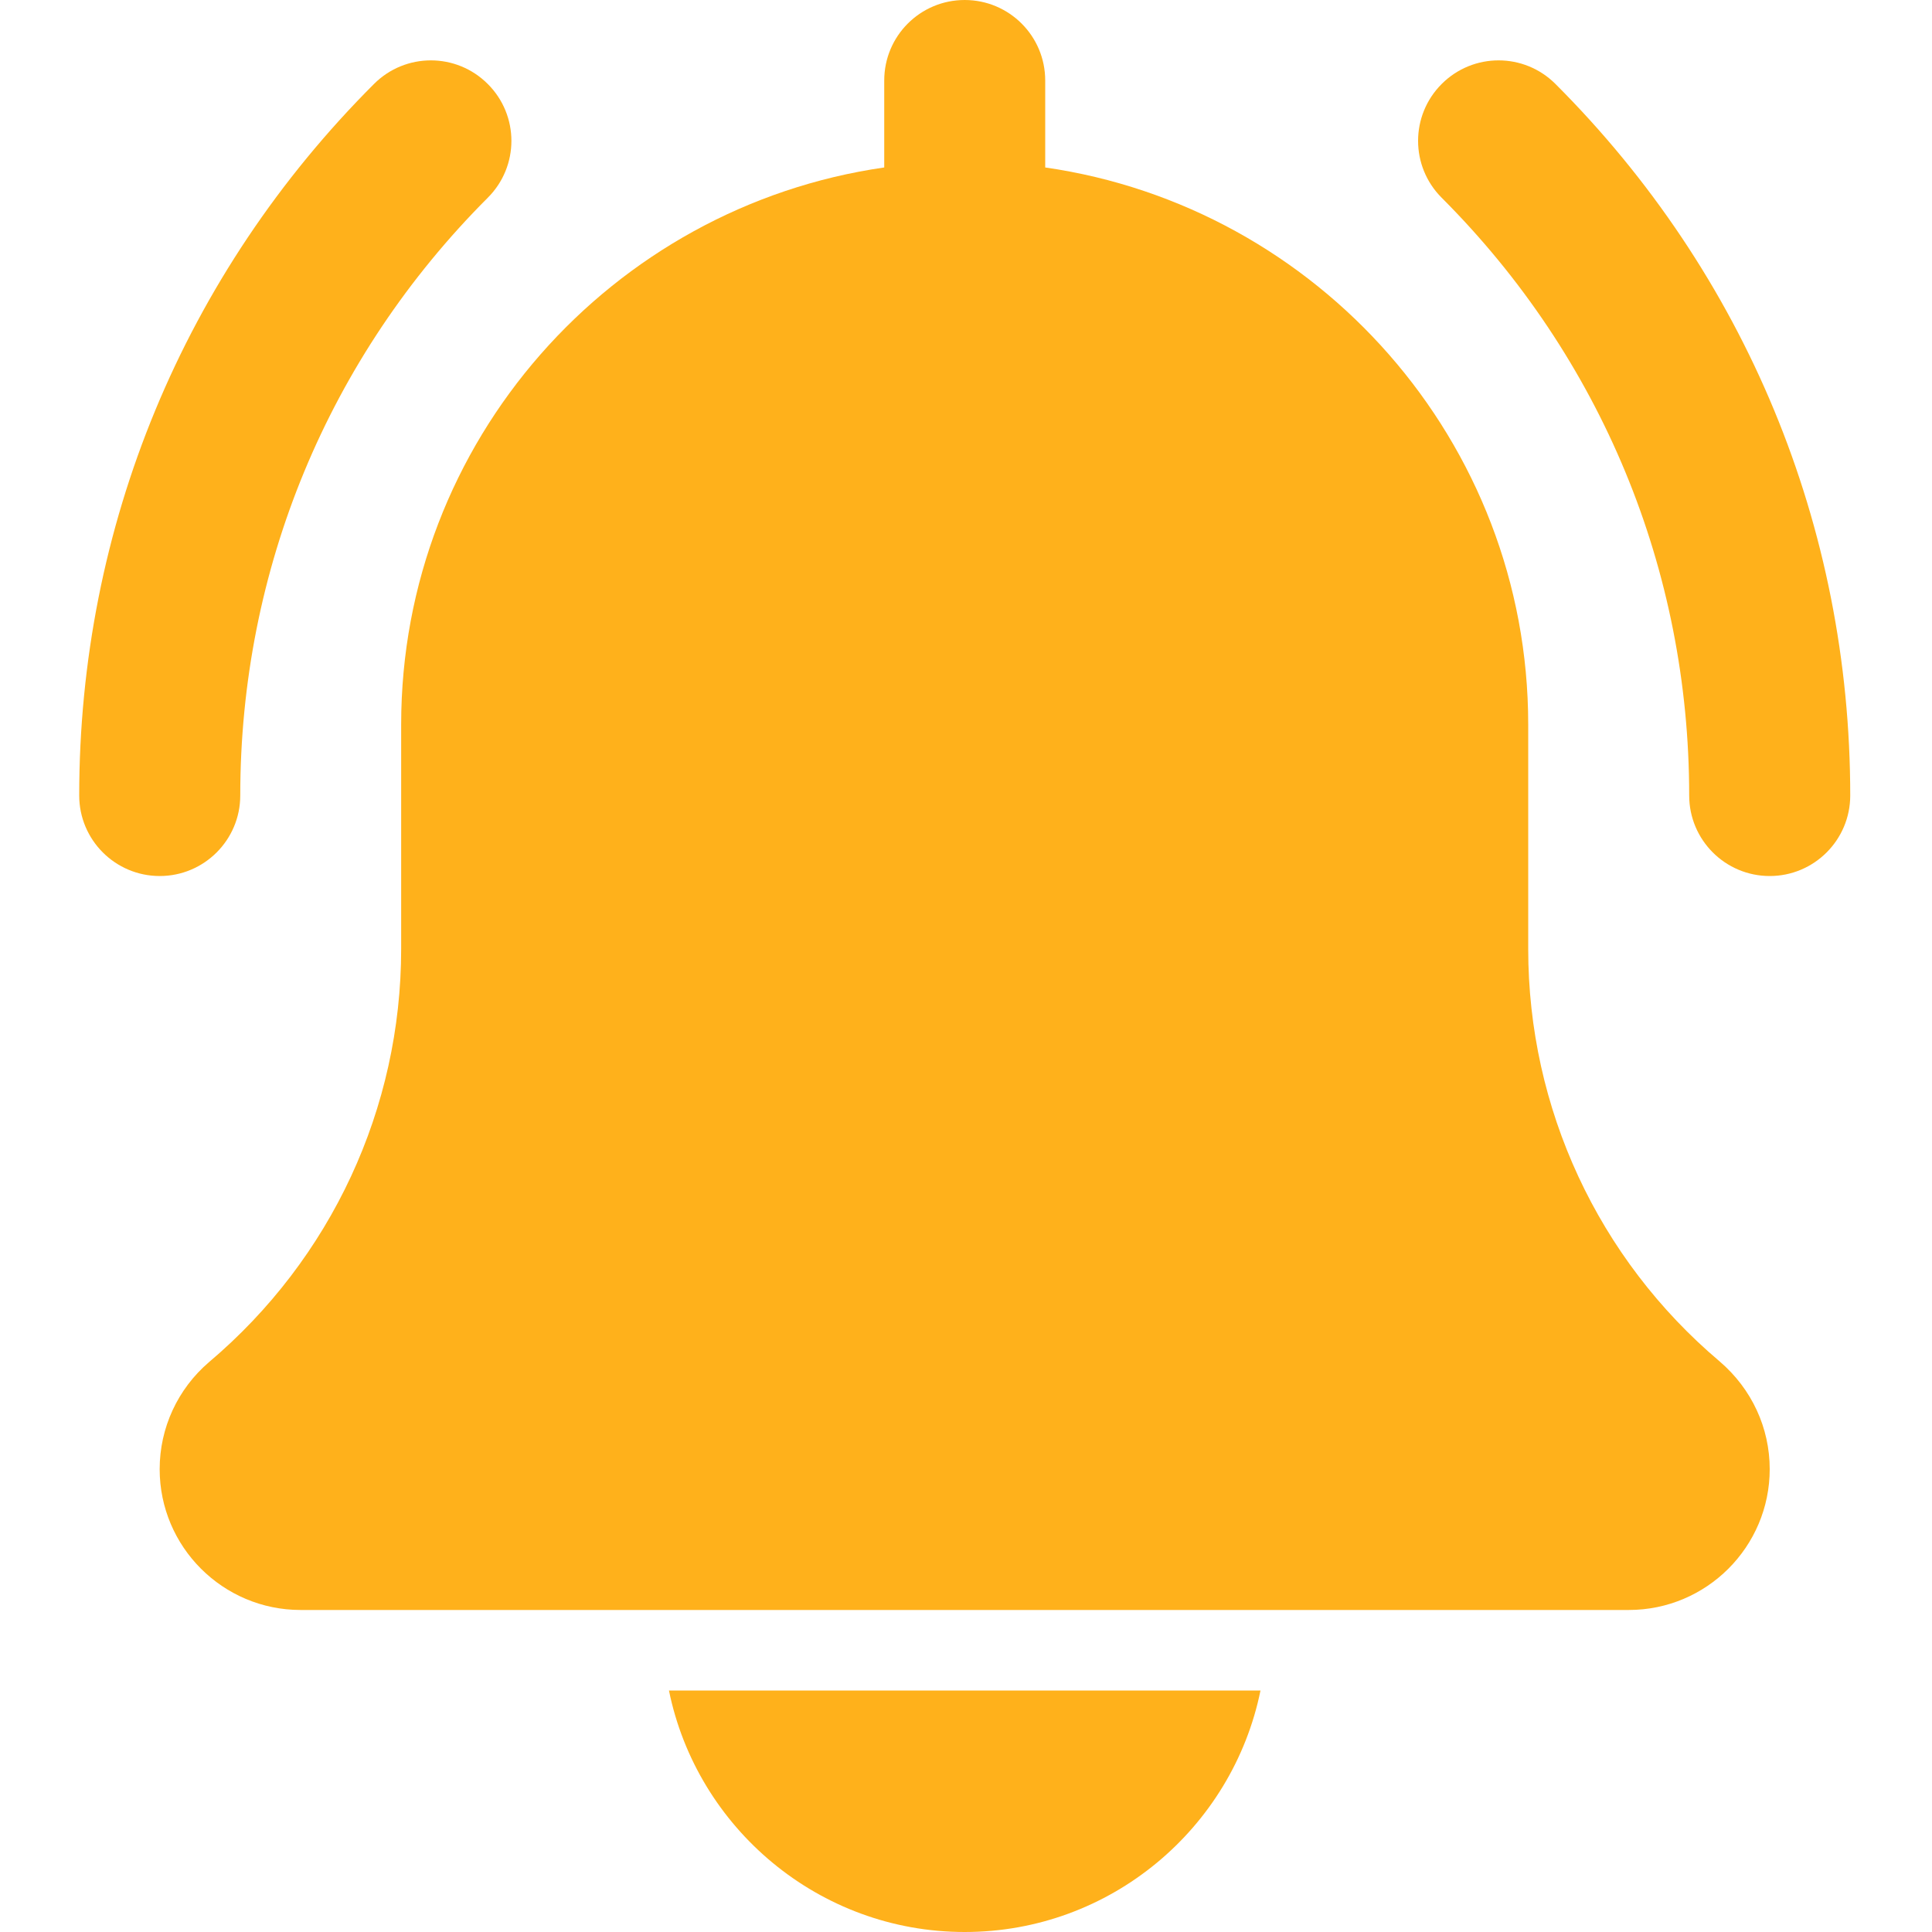 <svg width="28" height="28" viewBox="0 0 28 28" fill="none" xmlns="http://www.w3.org/2000/svg">
<path d="M25.648 12.696C25.004 12.696 24.481 12.173 24.481 11.529C24.481 8.257 23.207 5.181 20.894 2.866C20.438 2.41 20.438 1.673 20.894 1.217C21.35 0.761 22.087 0.761 22.543 1.217C25.298 3.971 26.815 7.634 26.815 11.529C26.815 12.173 26.292 12.696 25.648 12.696Z" fill="#FFB11B"/>
<path d="M2.315 12.696C1.671 12.696 1.148 12.173 1.148 11.529C1.148 7.634 2.665 3.971 5.42 1.217C5.876 0.761 6.613 0.761 7.069 1.217C7.526 1.673 7.526 2.41 7.069 2.866C4.756 5.18 3.482 8.257 3.482 11.529C3.482 12.173 2.959 12.696 2.315 12.696Z" fill="#FFB11B"/>
<path d="M24.924 19.732C23.159 18.241 22.148 16.061 22.148 13.753V10.5C22.148 6.395 19.098 2.996 15.148 2.427V1.167C15.148 0.521 14.625 0 13.981 0C13.337 0 12.815 0.521 12.815 1.167V2.427C8.863 2.996 5.814 6.395 5.814 10.5V13.753C5.814 16.061 4.803 18.241 3.029 19.741C2.575 20.13 2.314 20.694 2.314 21.292C2.314 22.418 3.23 23.333 4.356 23.333H23.606C24.732 23.333 25.648 22.418 25.648 21.292C25.648 20.694 25.388 20.13 24.924 19.732Z" fill="#FFB11B"/>
<path d="M13.982 28C16.094 28 17.862 26.494 18.268 24.5H9.695C10.101 26.494 11.869 28 13.982 28Z" fill="#FFB11B"/>
</svg>
